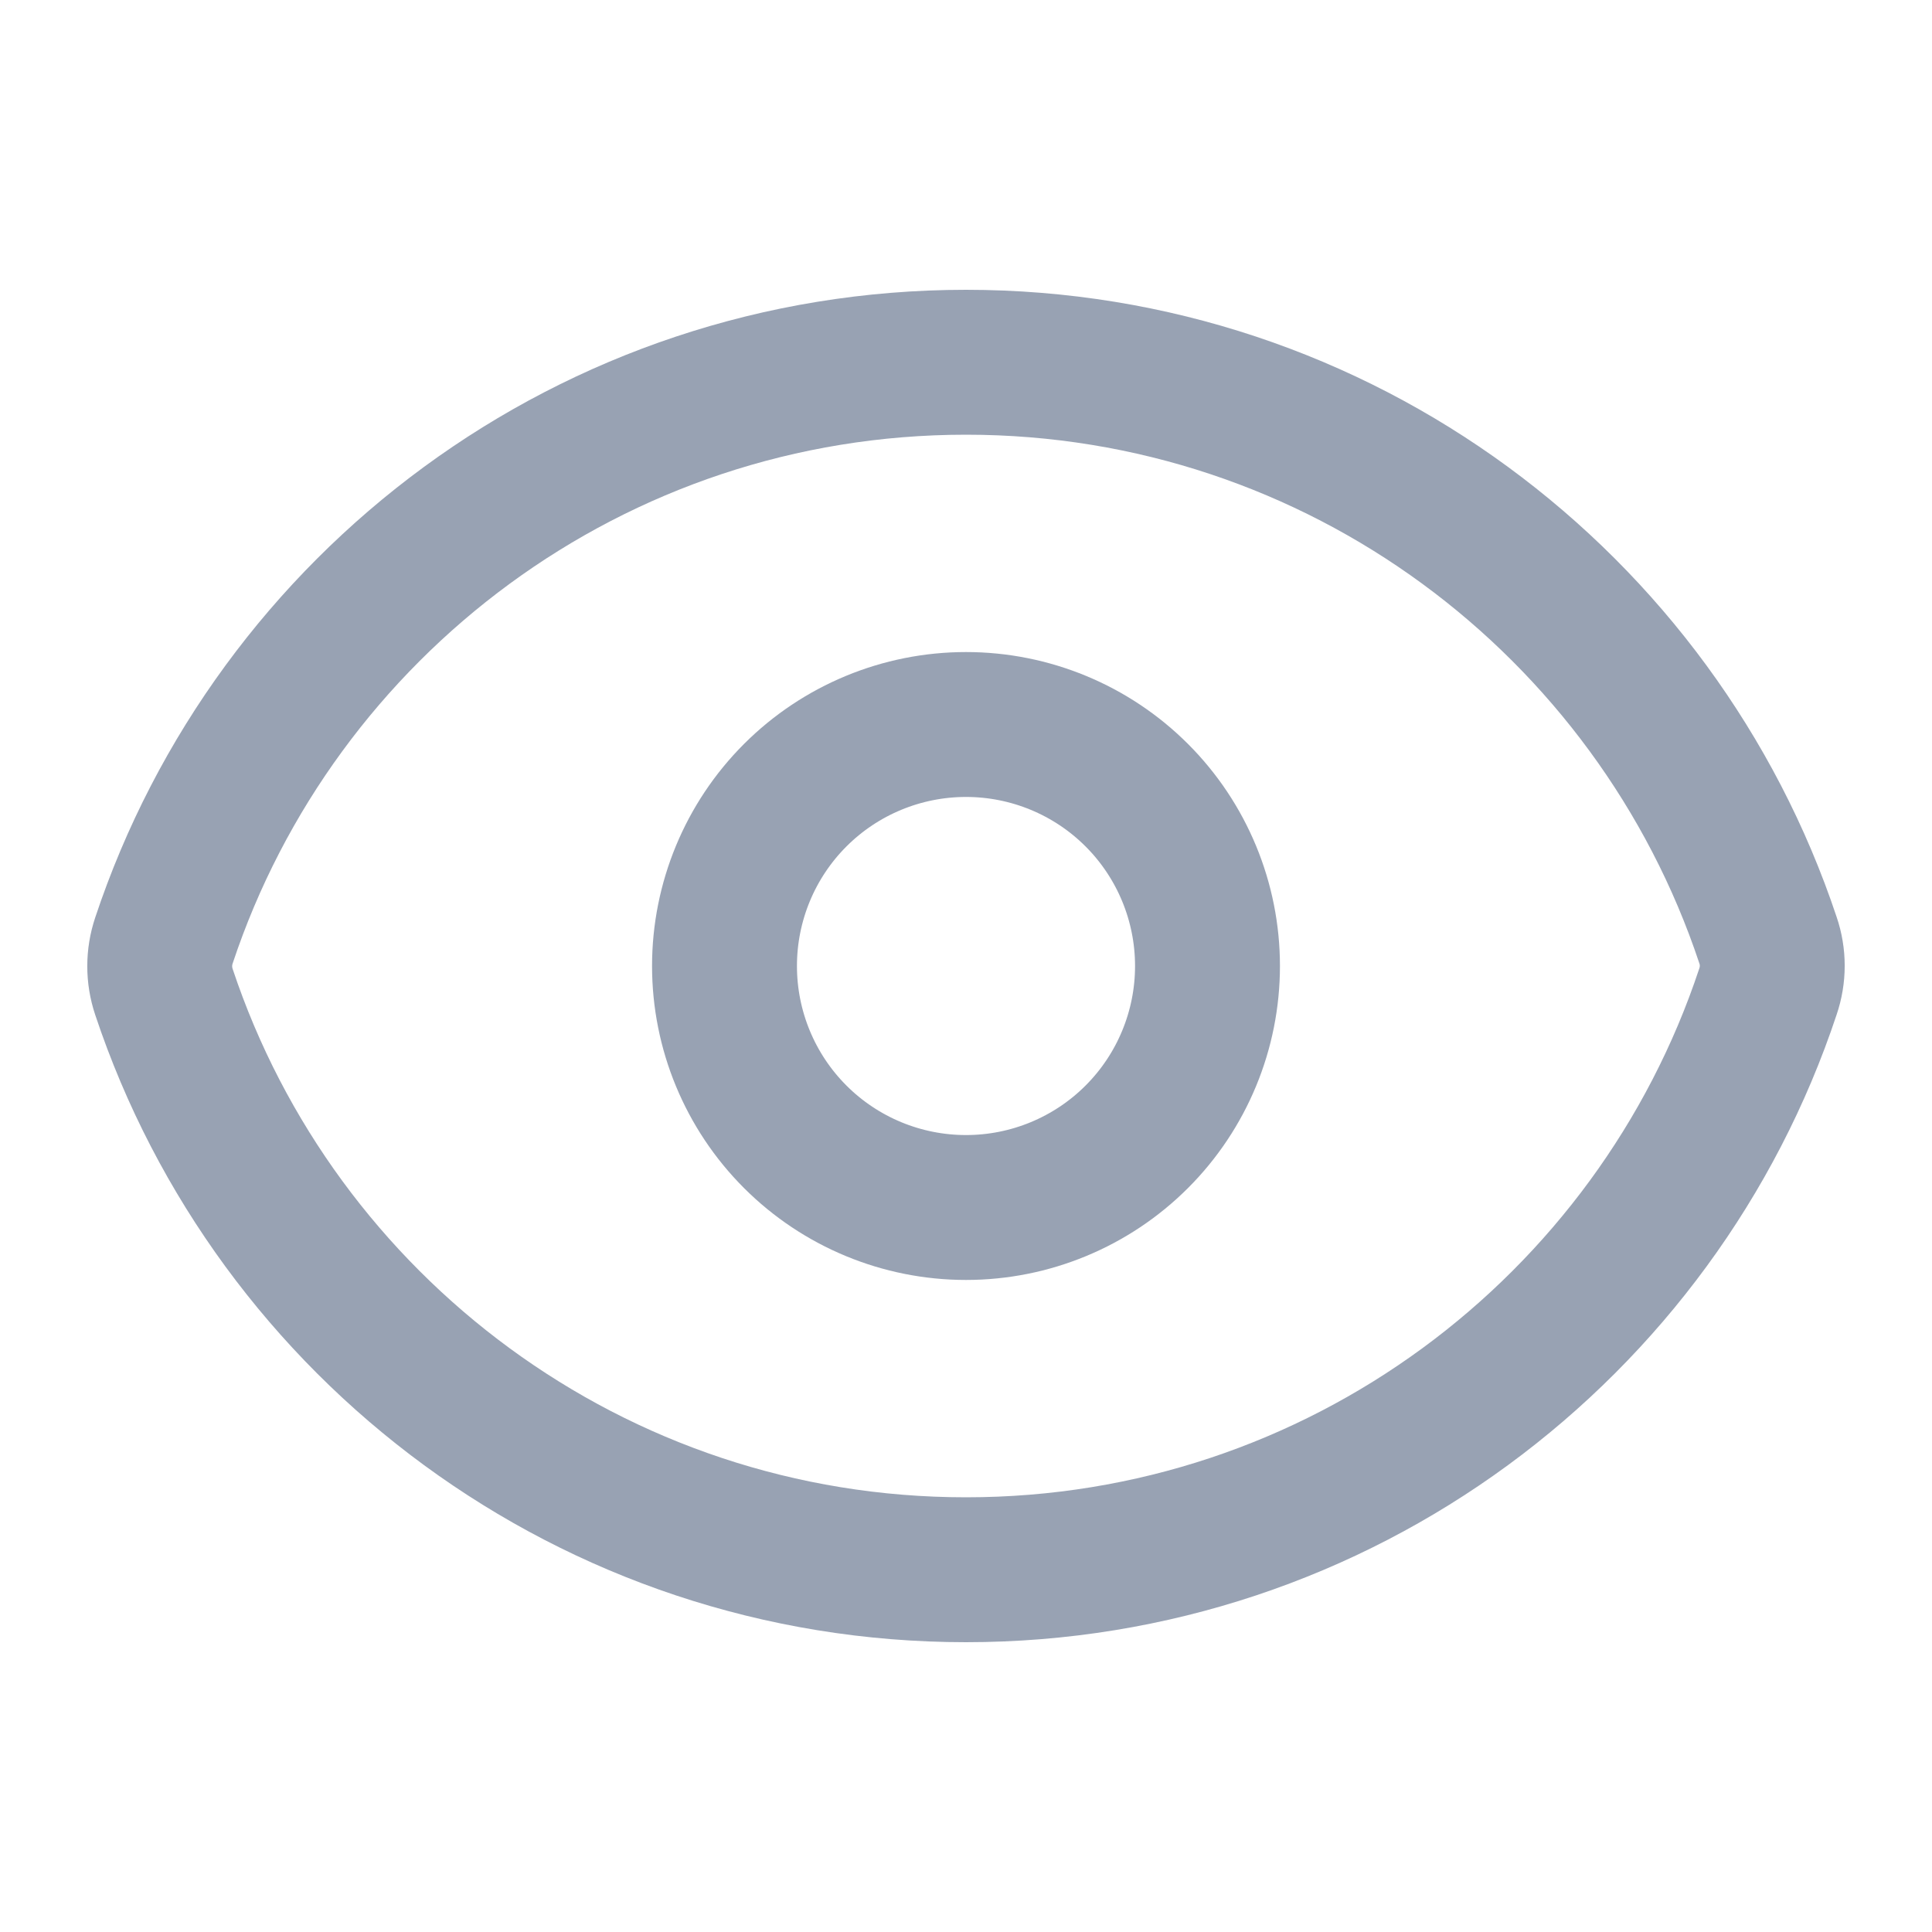 <svg width="20" height="20" viewBox="0 0 20 20" fill="none" xmlns="http://www.w3.org/2000/svg">
<path d="M1.697 10.268C1.639 10.095 1.639 9.909 1.697 9.736C2.853 6.258 6.133 3.75 10 3.75C13.865 3.75 17.144 6.256 18.302 9.732C18.361 9.904 18.361 10.091 18.302 10.264C17.148 13.742 13.867 16.25 10 16.25C6.135 16.25 2.855 13.744 1.697 10.268Z" stroke="#98A2B3" stroke-width="1.5" stroke-linecap="round" stroke-linejoin="round"/>
<path d="M12.5 10C12.5 10.663 12.237 11.299 11.768 11.768C11.299 12.237 10.663 12.5 10 12.5C9.337 12.5 8.701 12.237 8.232 11.768C7.763 11.299 7.5 10.663 7.5 10C7.5 9.337 7.763 8.701 8.232 8.232C8.701 7.763 9.337 7.5 10 7.5C10.663 7.5 11.299 7.763 11.768 8.232C12.237 8.701 12.5 9.337 12.5 10Z" stroke="#98A2B3" stroke-width="1.5" stroke-linecap="round" stroke-linejoin="round"/>
</svg>
